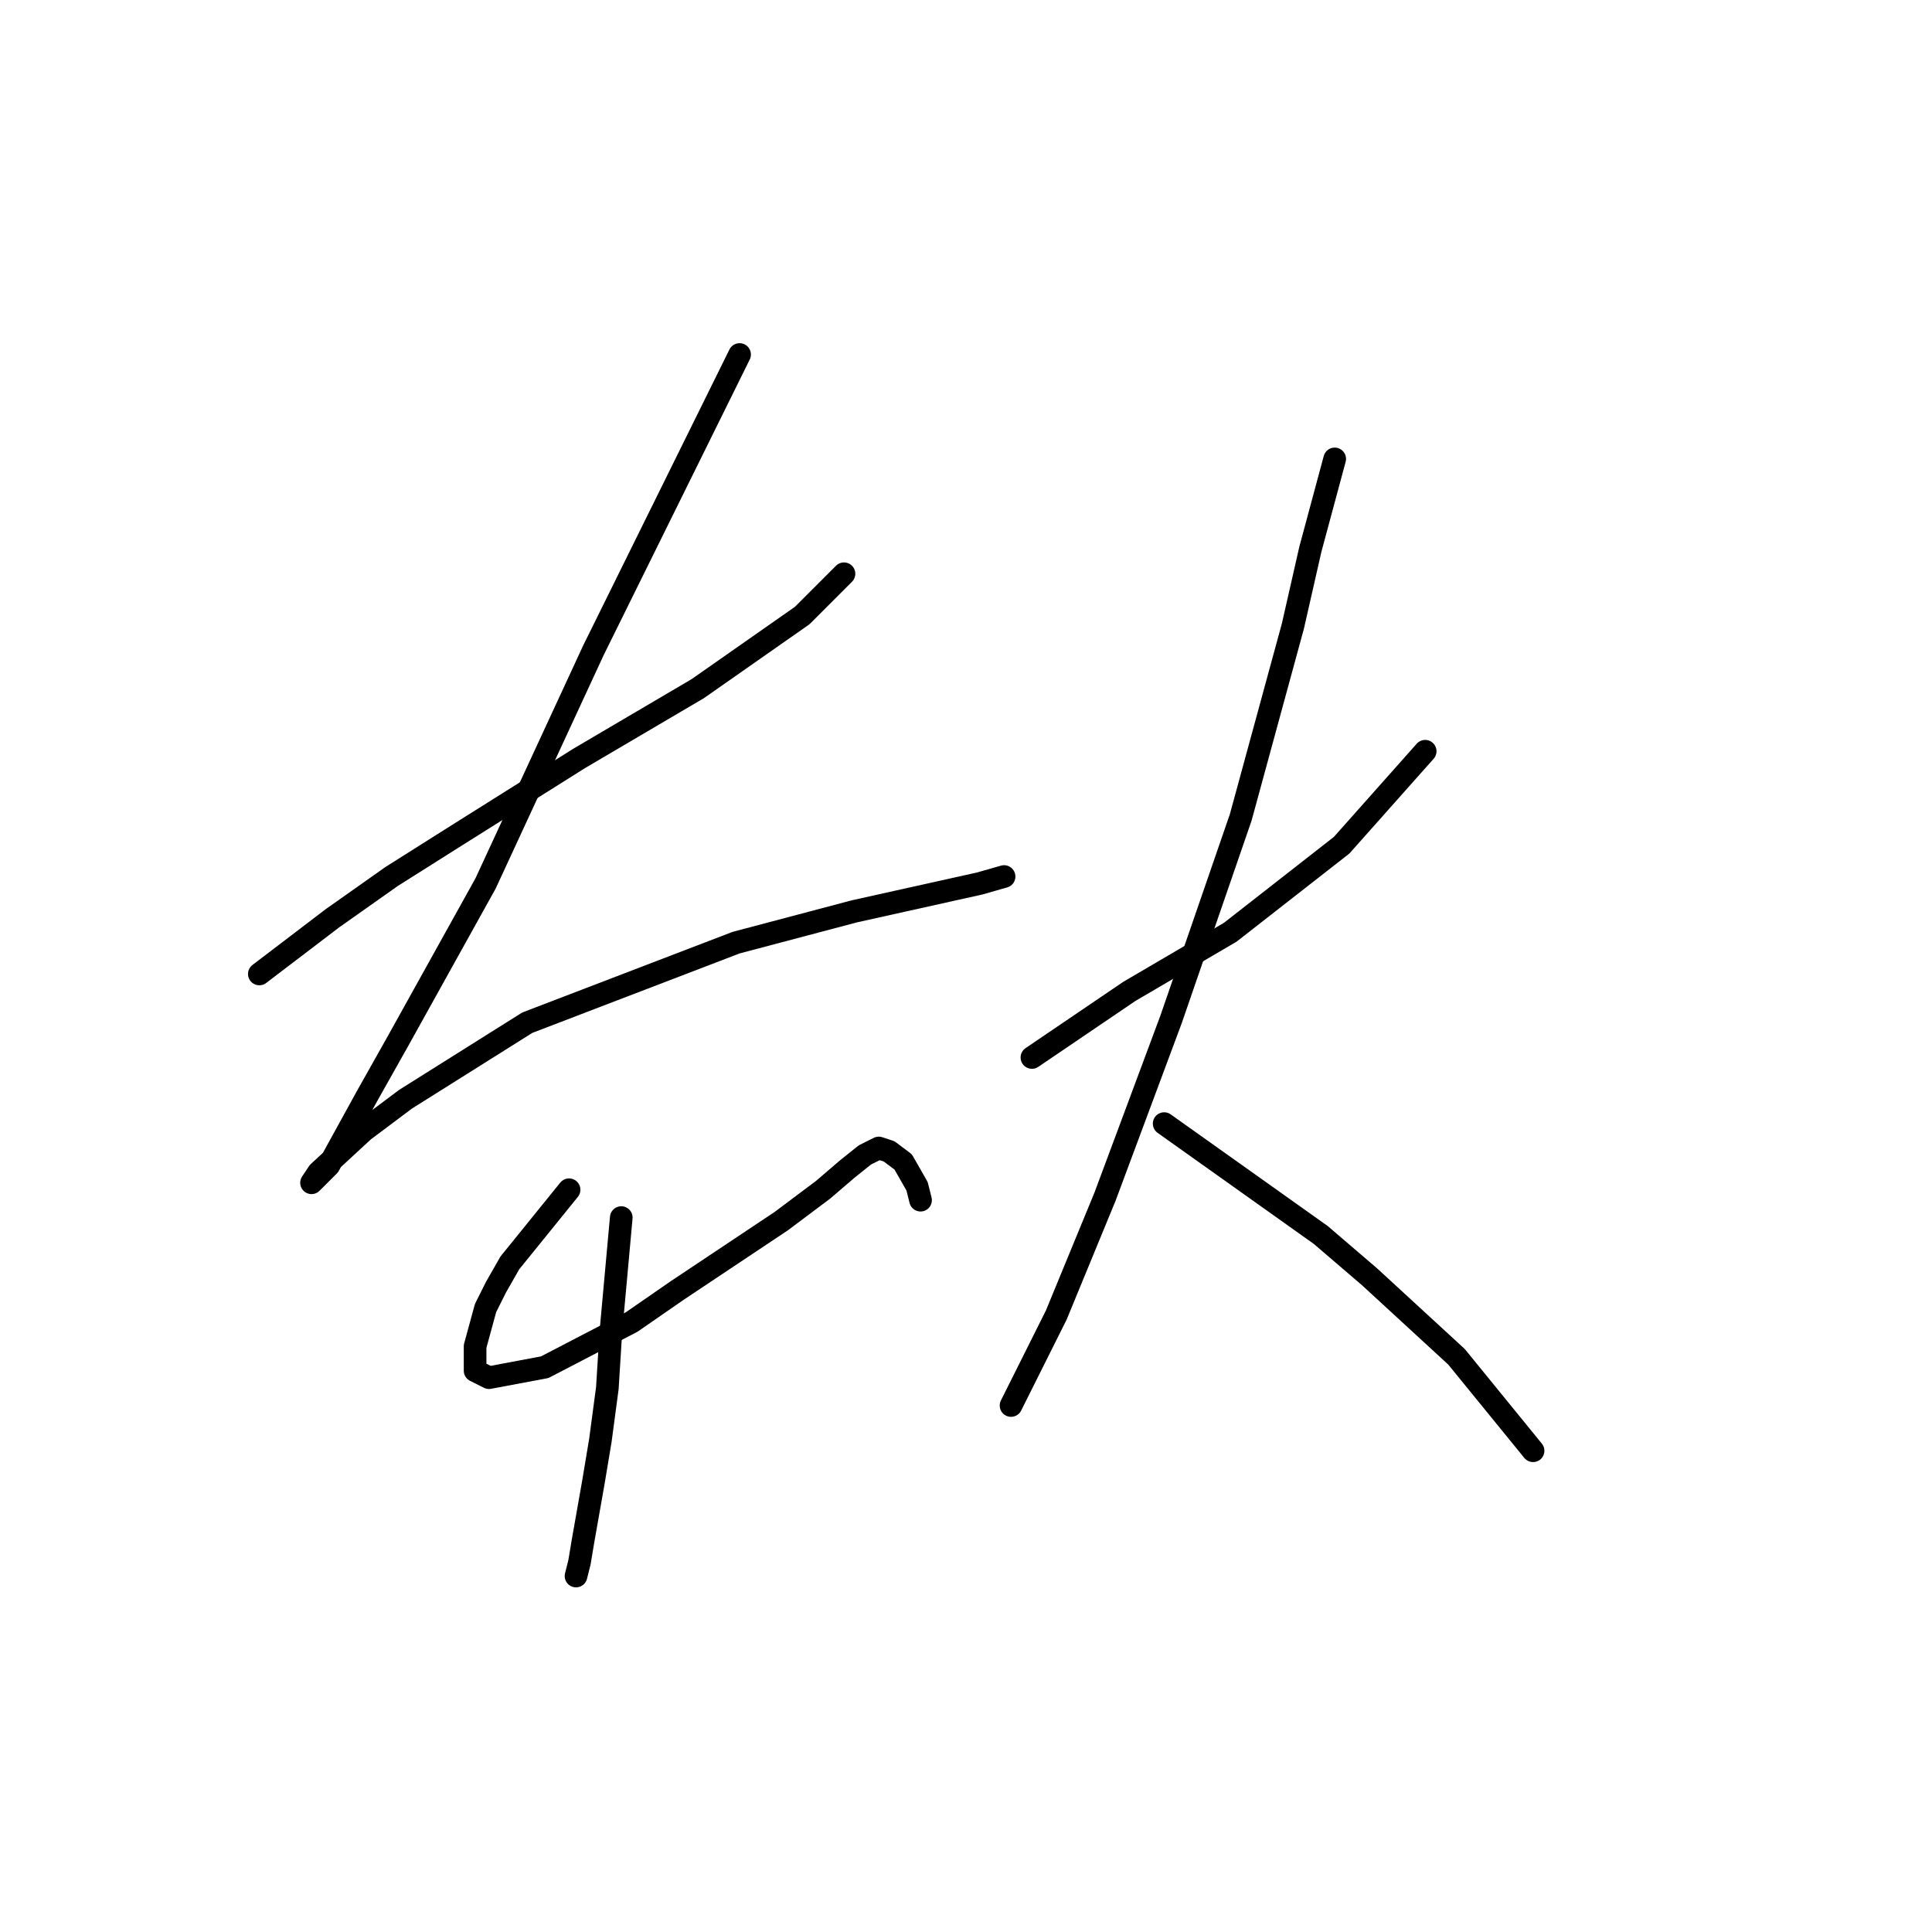 <?xml version="1.0" standalone="no"?>
    <svg width="256" height="256" xmlns="http://www.w3.org/2000/svg" version="1.1">
    <polyline stroke="black" stroke-width="3" stroke-linecap="round" fill="transparent" stroke-linejoin="round" points="34.362 129.056 44.046 121.678 51.885 116.144 60.647 110.611 76.787 100.466 92.466 91.243 106.3 81.559 111.833 76.025 111.833 76.025 " />
        <polyline stroke="black" stroke-width="3" stroke-linecap="round" fill="transparent" stroke-linejoin="round" points="97.999 46.974 78.631 86.17 64.336 117.067 52.808 137.818 48.658 145.196 43.585 154.419 41.279 156.724 42.202 155.341 48.196 149.807 53.73 145.657 69.87 135.512 97.538 124.906 113.217 120.756 125.668 117.989 129.818 117.067 133.046 116.144 133.046 116.144 " />
        <polyline stroke="black" stroke-width="3" stroke-linecap="round" fill="transparent" stroke-linejoin="round" points="75.404 157.647 67.564 167.331 65.72 170.559 64.336 173.325 62.953 178.398 62.953 181.626 64.797 182.548 72.176 181.165 83.704 175.17 89.699 171.02 103.533 161.797 109.067 157.647 112.295 154.88 114.6 153.035 116.445 152.113 117.828 152.574 119.673 153.958 121.517 157.186 121.978 159.03 121.978 159.03 " />
        <polyline stroke="black" stroke-width="3" stroke-linecap="round" fill="transparent" stroke-linejoin="round" points="82.321 161.336 80.937 176.553 80.476 183.932 79.554 190.849 78.631 196.382 77.248 204.222 76.787 206.989 76.326 208.833 76.326 208.833 " />
        <polyline stroke="black" stroke-width="3" stroke-linecap="round" fill="transparent" stroke-linejoin="round" points="136.735 140.124 149.647 131.362 163.02 123.523 177.776 111.994 188.844 99.543 188.844 99.543 " />
        <polyline stroke="black" stroke-width="3" stroke-linecap="round" fill="transparent" stroke-linejoin="round" points="176.854 60.808 173.626 72.797 171.32 82.942 164.403 108.305 155.18 135.051 146.419 158.569 139.963 174.248 135.352 183.47 133.968 186.237 133.968 186.237 " />
        <polyline stroke="black" stroke-width="3" stroke-linecap="round" fill="transparent" stroke-linejoin="round" points="154.258 148.885 175.009 163.642 181.465 169.175 192.994 179.781 203.139 192.232 203.139 192.232 " />
        </svg>